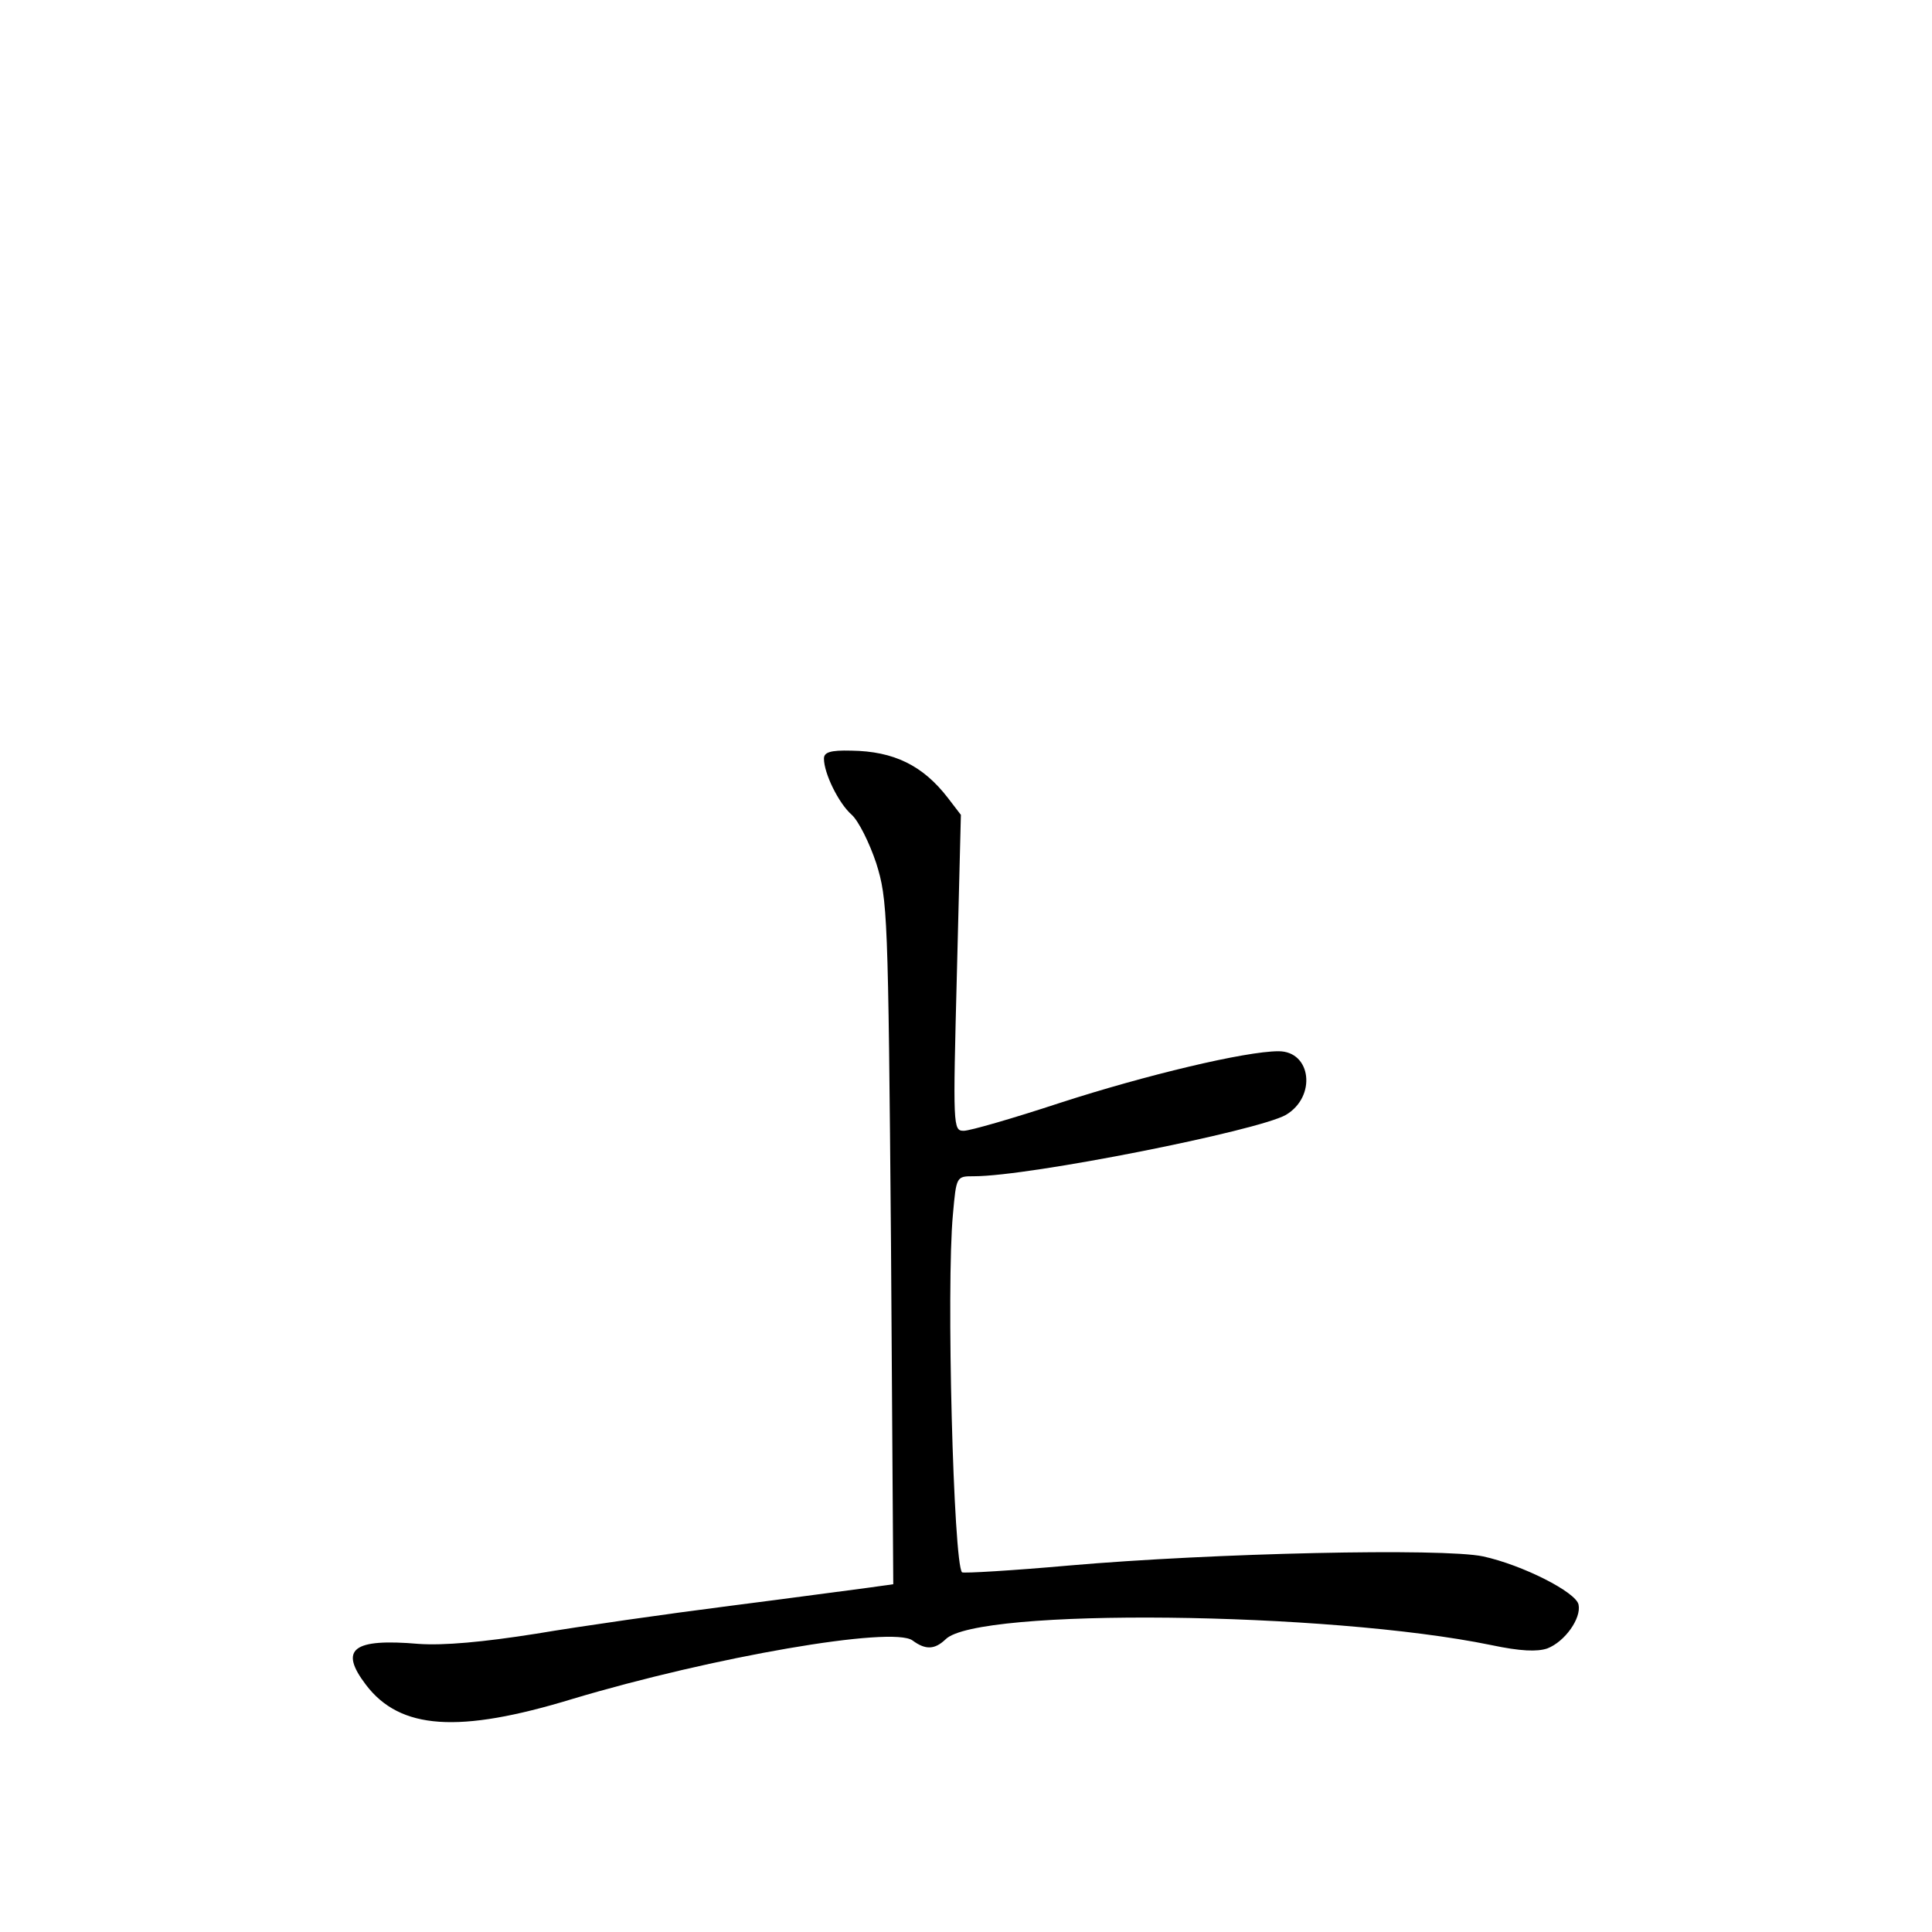 <?xml version="1.0" standalone="no"?>
<!DOCTYPE svg PUBLIC "-//W3C//DTD SVG 20010904//EN"
 "http://www.w3.org/TR/2001/REC-SVG-20010904/DTD/svg10.dtd">
<svg version="1.0" xmlns="http://www.w3.org/2000/svg"
 width="340pt" height="340pt" viewBox="0 0 340 340"
 preserveAspectRatio="xMidYMid meet">
<g transform="translate(0,340) scale(0.1,-0.1)"
fill="#000000" stroke="none">
<path d="M1450 2065 c0 -26 26 -79 49 -99 12 -11 31 -49 43 -85 20 -64 21 -87
26 -668 l4 -601 -43 -6 c-24 -3 -134 -18 -244 -32 -110 -14 -264 -36 -341 -49
-95 -15 -163 -21 -207 -18 -116 10 -141 -9 -93 -72 60 -79 163 -86 363 -25
247 74 564 129 599 103 23 -17 39 -16 58 2 55 56 673 49 960 -10 52 -11 81
-12 99 -6 31 12 60 53 55 77 -4 22 -99 70 -168 85 -71 15 -475 6 -728 -16
-101 -9 -186 -14 -189 -12 -15 16 -28 503 -16 630 6 67 6 67 37 67 98 0 500
80 549 108 54 32 45 112 -13 112 -58 0 -234 -42 -385 -91 -82 -27 -158 -49
-169 -49 -19 0 -19 7 -12 278 l7 278 -23 30 c-44 57 -95 82 -170 83 -37 1 -48
-3 -48 -14z"/>
</g>
</svg>
